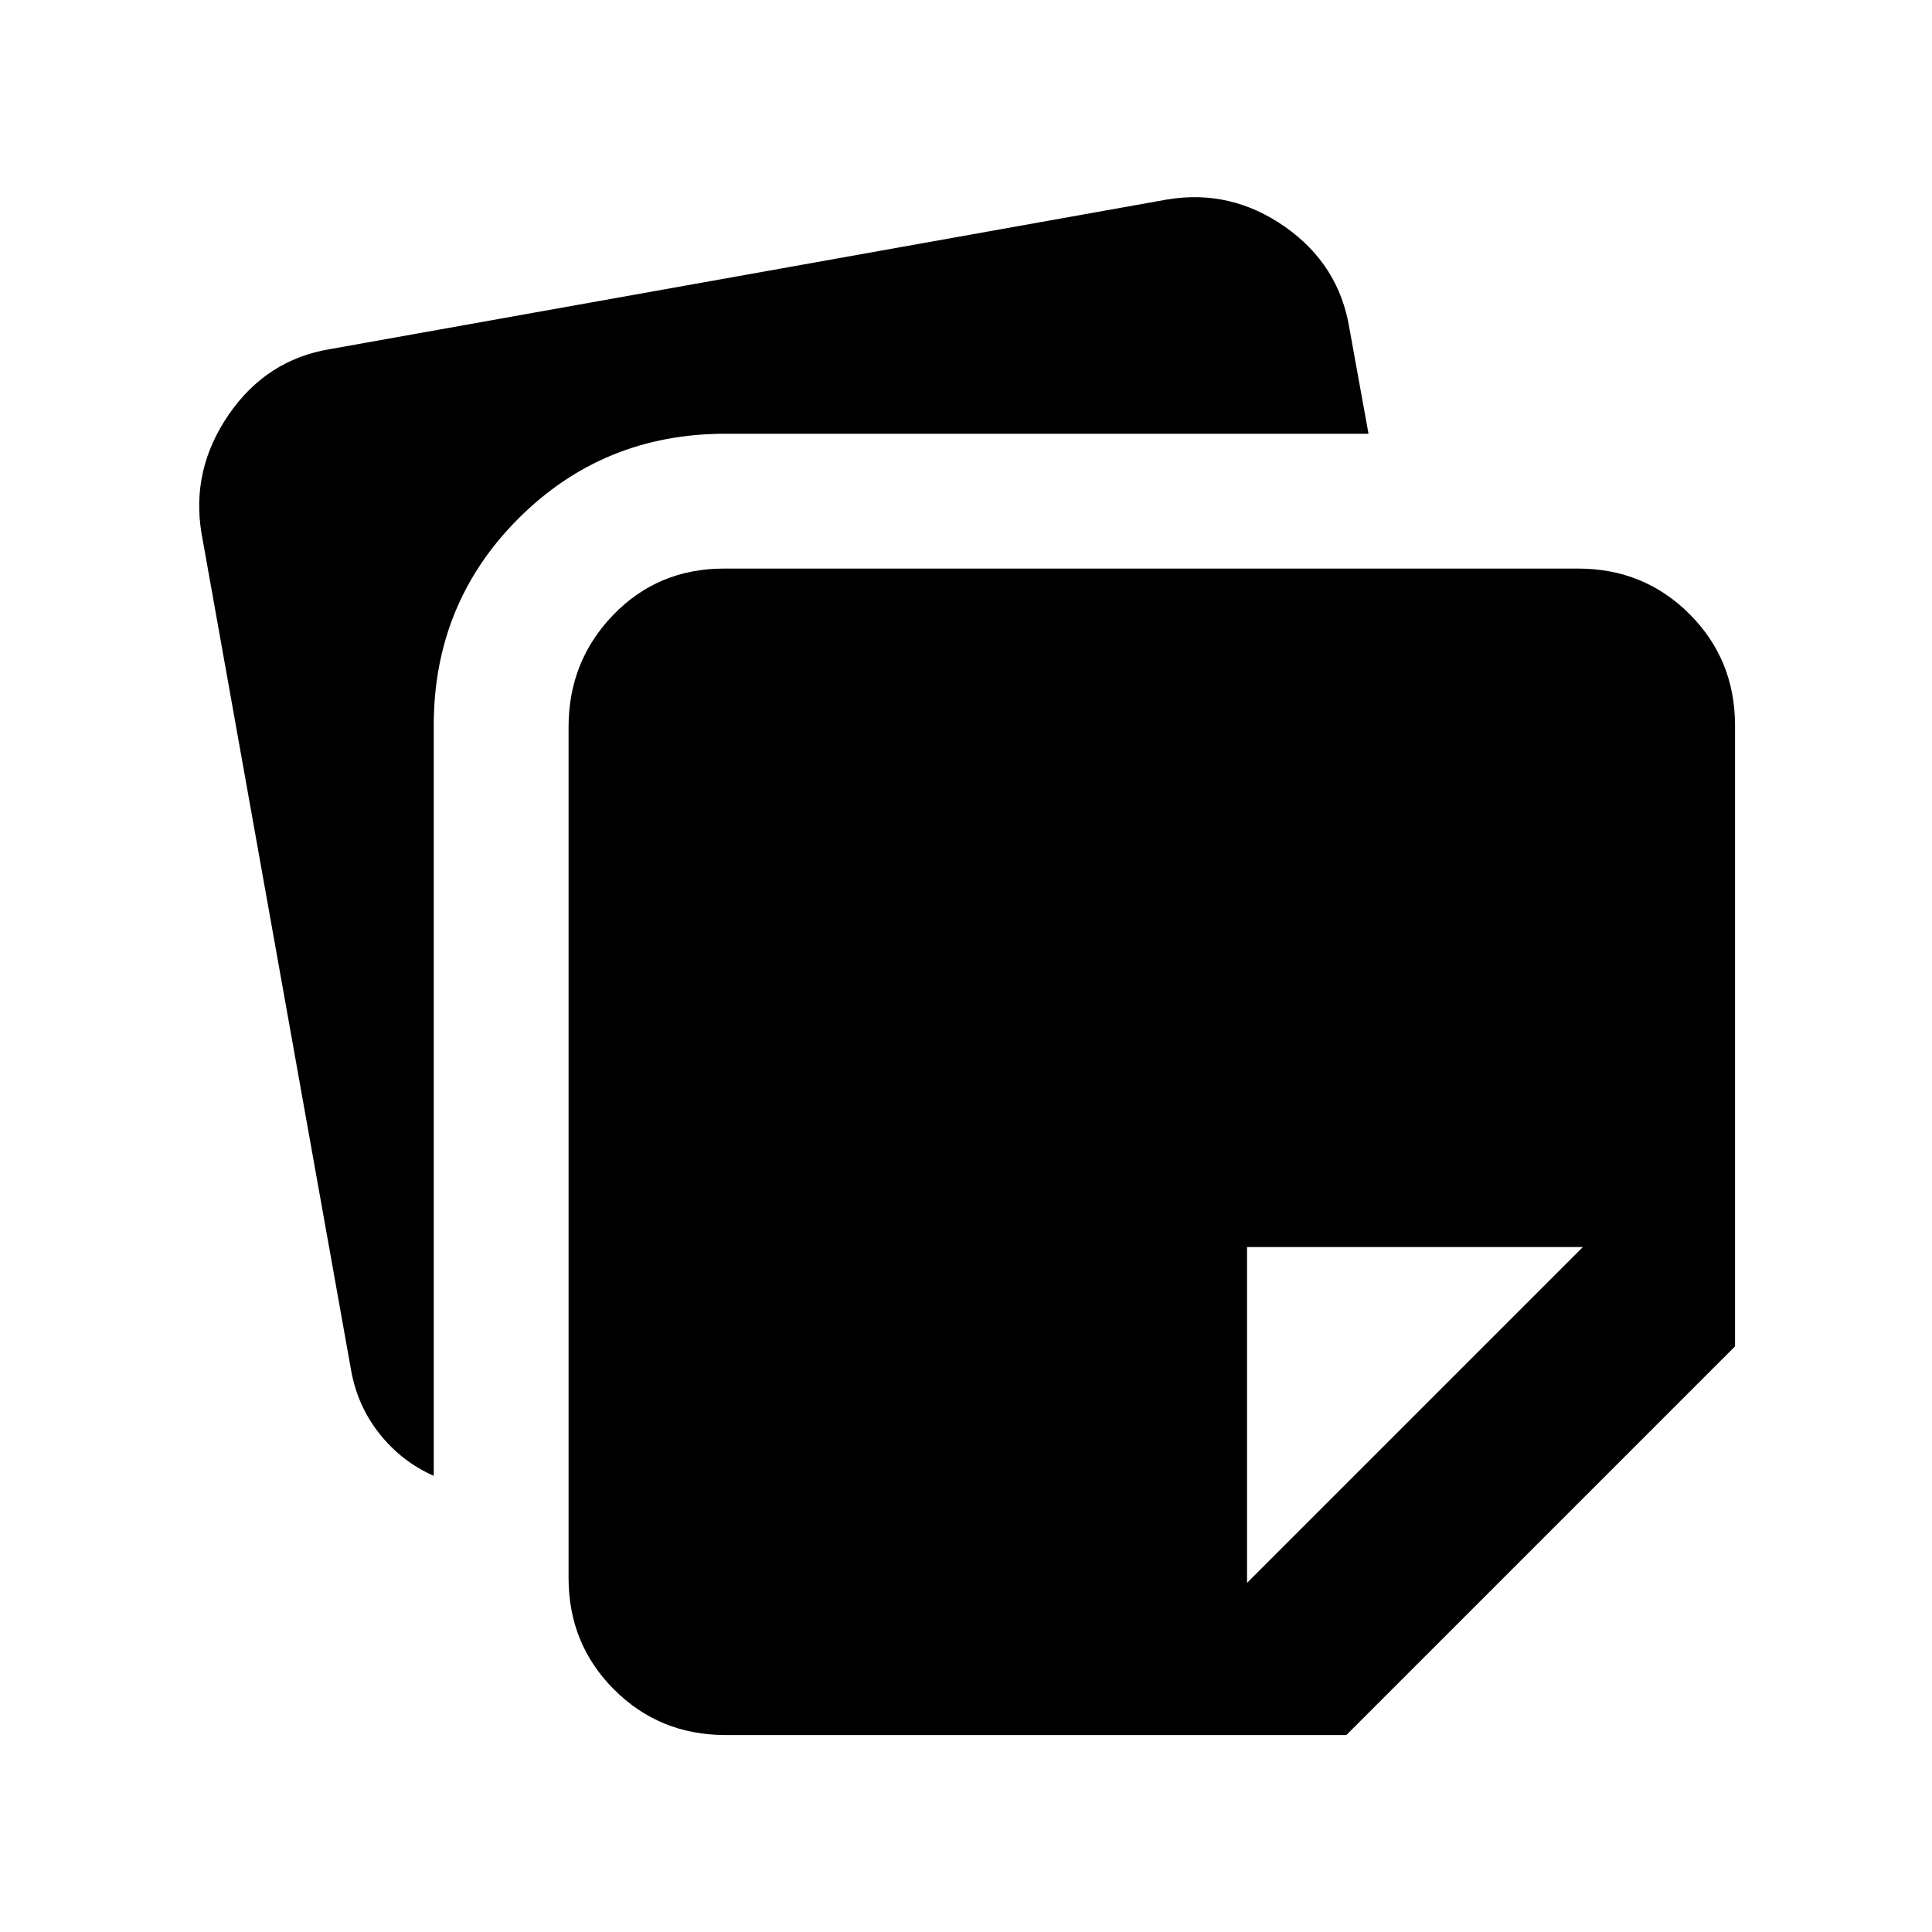 <svg xmlns="http://www.w3.org/2000/svg" height="20" viewBox="0 -960 960 960" width="20"><path d="M282.52-175.87v-422.87q0-32.78 22.24-55.76 22.24-22.98 55.02-22.98h424.35q32.78 0 55.39 22.61t22.61 55.39V-291L669-97.87H360.52q-32.78 0-55.39-22.61t-22.61-55.39ZM100.11-695.11q-5.22-31.54 13.54-58.87 18.76-27.32 50.31-32.54l416.1-74.37q31.55-5.22 58.37 13.54 26.83 18.76 32.05 50.31l9.52 52.56H360.52q-60.78 0-102.89 42.11t-42.11 102.89v372.81q-15.82-6.98-26.82-20.74-11-13.76-14.22-31.59l-74.37-416.11Zm686.41 354.76H619.65v166.87l166.87-166.87Z"/></svg>